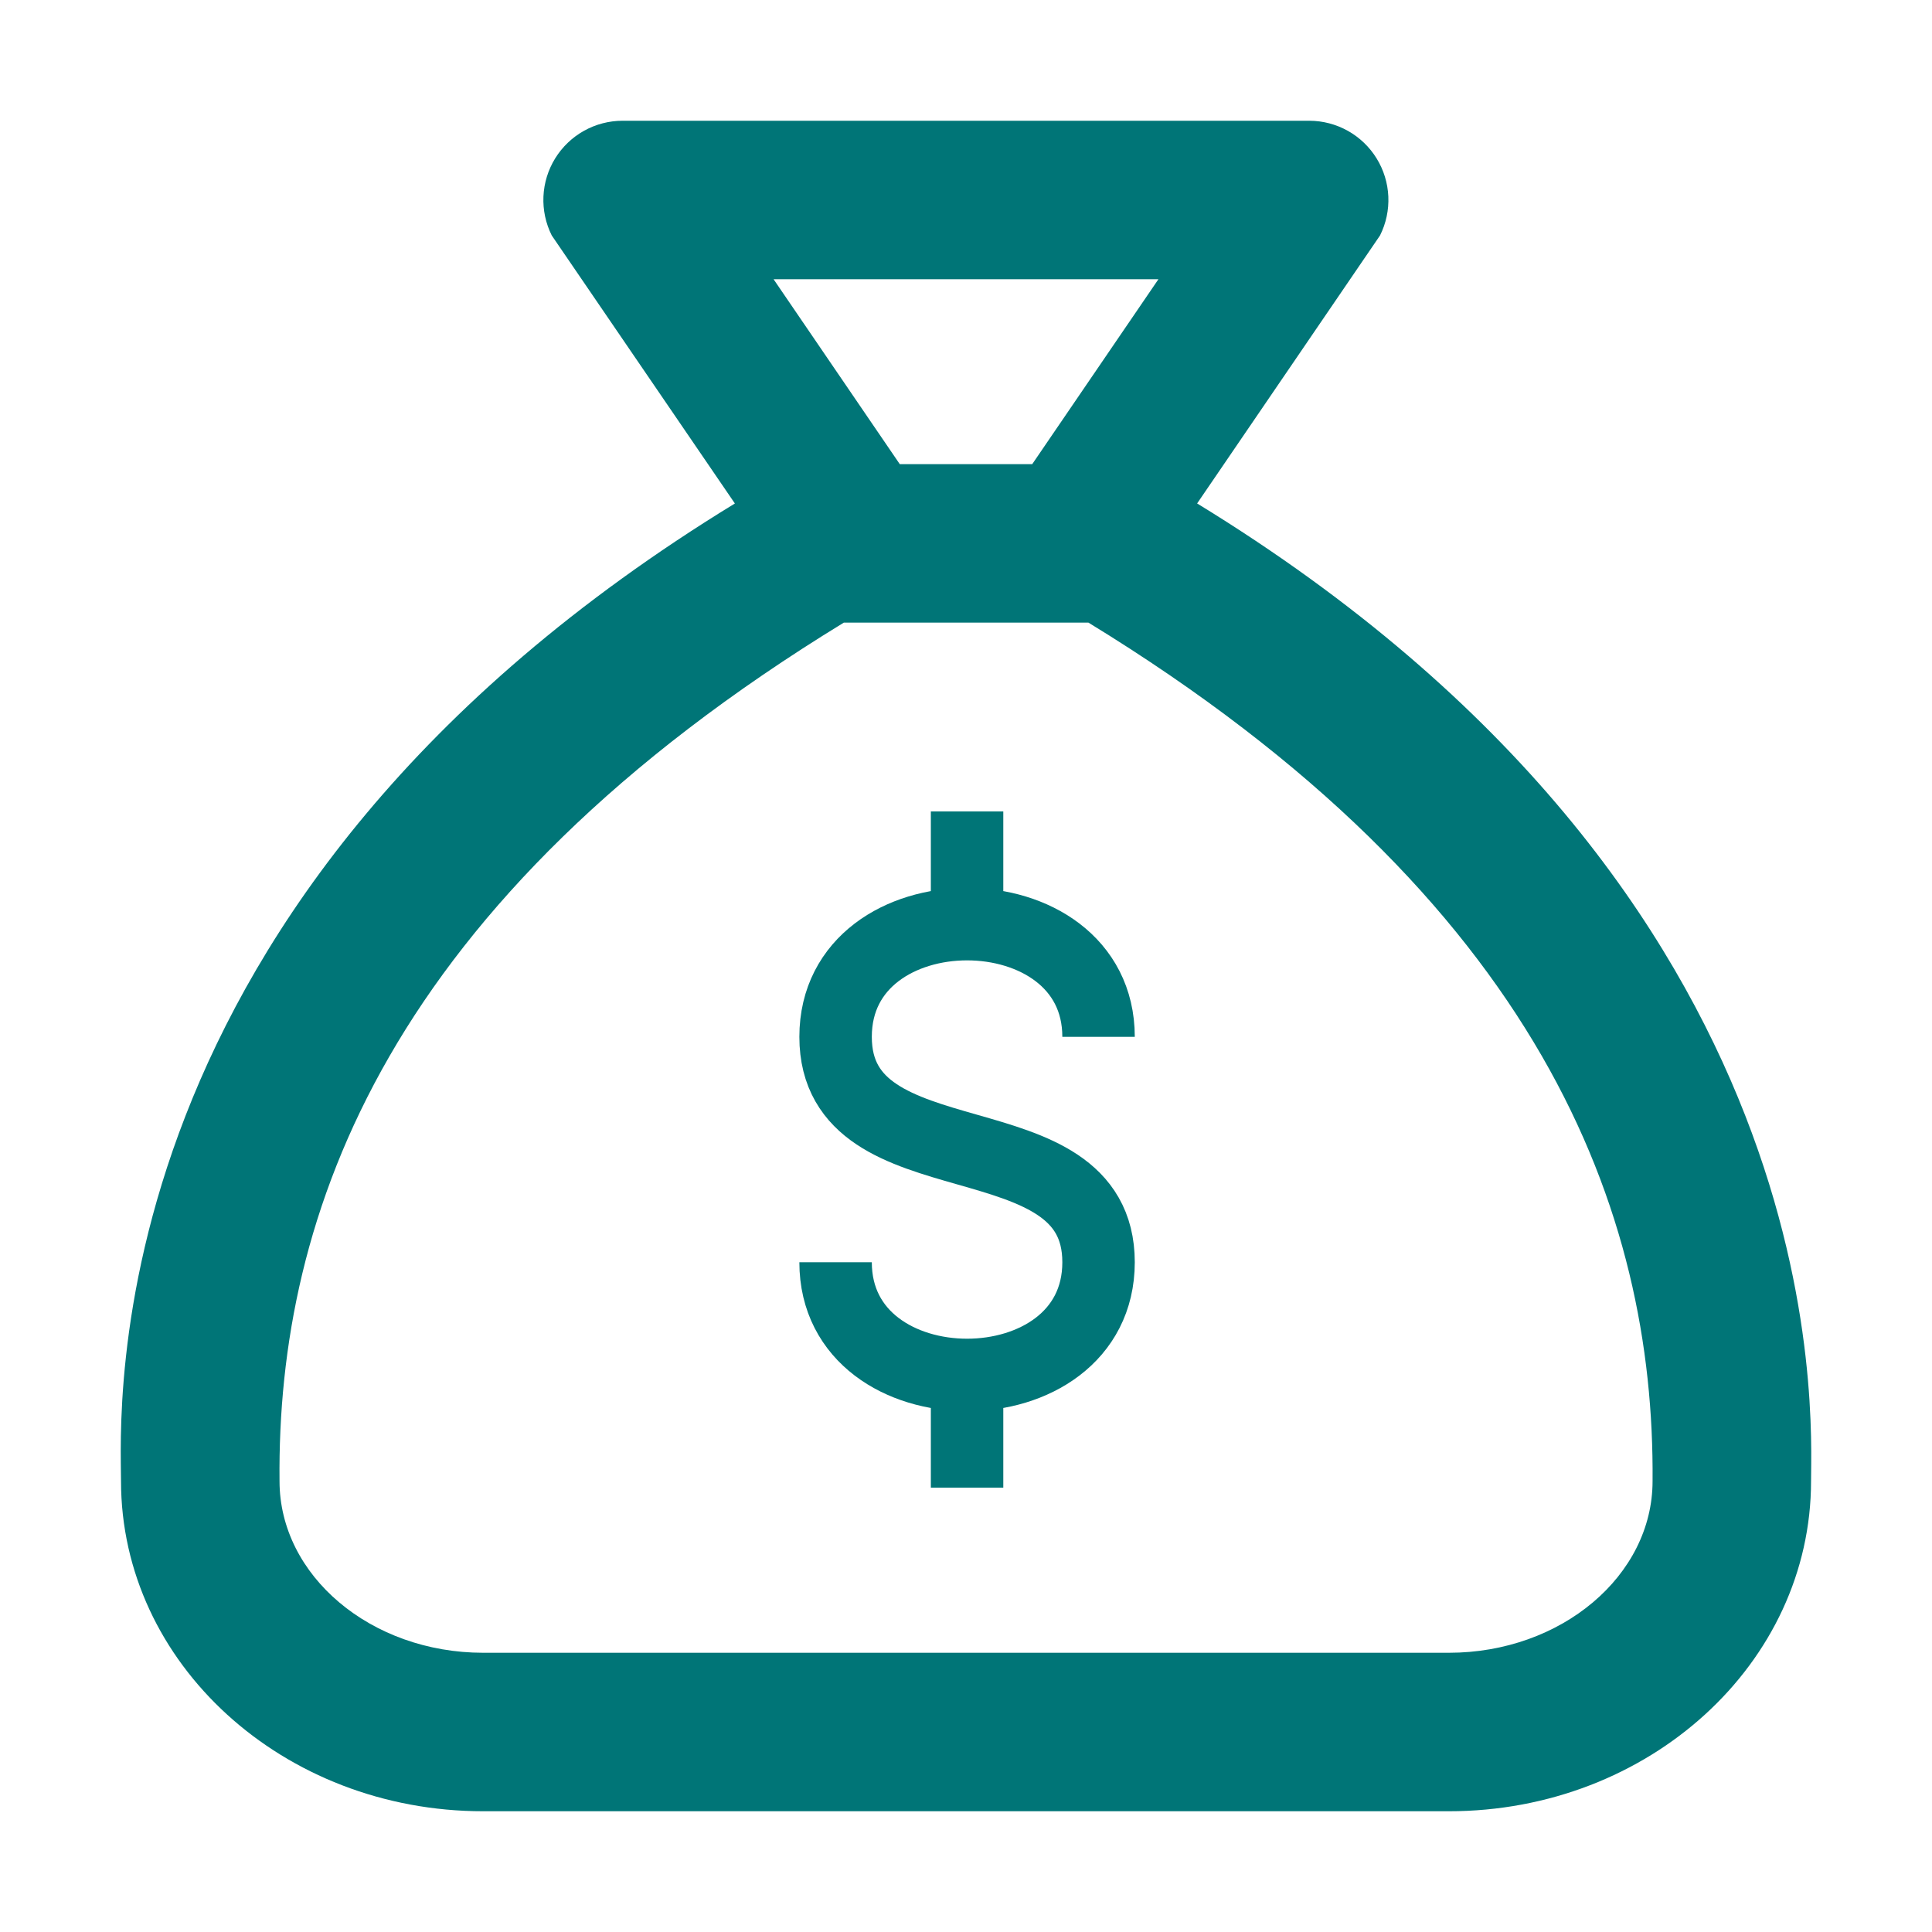 <svg width="400" height="400" viewBox="0 0 400 400" fill="none" xmlns="http://www.w3.org/2000/svg">
<path d="M247.852 104.235L285.723 48.741C286.971 46.243 287.561 43.468 287.438 40.679C287.314 37.889 286.48 35.177 285.015 32.8C283.55 30.422 281.503 28.458 279.067 27.093C276.63 25.728 273.886 25.008 271.094 25H128.906C126.11 25 123.36 25.714 120.917 27.076C118.474 28.437 116.42 30.401 114.95 32.779C113.479 35.158 112.641 37.873 112.515 40.667C112.389 43.46 112.979 46.24 114.23 48.741L152.148 104.242C18.287 186.096 25.055 293.003 25.055 306.641C25.055 344.396 58.626 375 100.038 375H299.982C341.388 375 374.959 344.396 374.959 306.641C374.959 293.249 380.975 185.645 247.852 104.235ZM239.84 57.812L213.713 96.094H186.287L160.16 57.812H239.84ZM342.147 306.641C342.147 326.239 323.232 342.188 299.982 342.188H100.038C76.796 342.188 57.874 326.239 57.874 306.641C57.313 251.27 80.18 186.704 174.707 128.906H225.348C319.397 186.451 342.605 251.222 342.147 306.641Z" fill="#007577"/>
<path d="M227.444 214.667C227.444 183.556 173 183.556 173 214.667C173 245.778 227.444 230.222 227.444 261.333C227.444 292.444 173 292.444 173 261.333M200.222 168V191.333M200.222 308V284.667" stroke="#007577" stroke-width="15" stroke-linejoin="round"/>
</svg>
